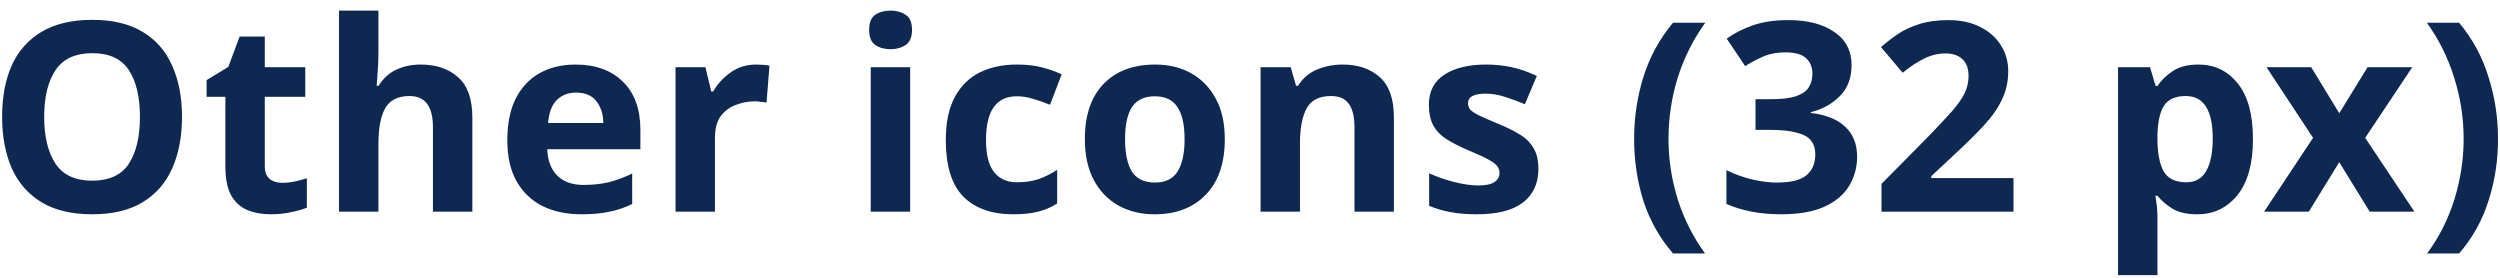 <svg width="189" height="21" viewBox="0 0 189 21" fill="none" xmlns="http://www.w3.org/2000/svg">
<path id="Other icons (32 px)" d="M13.76 8.84C13.76 10.32 13.513 11.613 13.02 12.72C12.54 13.813 11.8 14.667 10.8 15.28C9.8 15.893 8.52 16.2 6.96 16.2C5.413 16.2 4.133 15.893 3.12 15.28C2.12 14.667 1.373 13.807 0.88 12.7C0.4 11.593 0.16 10.3 0.16 8.82C0.16 7.34 0.4 6.053 0.88 4.96C1.373 3.867 2.12 3.02 3.12 2.42C4.133 1.807 5.42 1.5 6.98 1.5C8.527 1.5 9.8 1.807 10.8 2.42C11.8 3.02 12.54 3.873 13.02 4.98C13.513 6.073 13.76 7.36 13.76 8.84ZM3.34 8.84C3.34 10.333 3.627 11.513 4.2 12.38C4.773 13.233 5.693 13.66 6.96 13.66C8.253 13.66 9.18 13.233 9.74 12.38C10.3 11.513 10.58 10.333 10.58 8.84C10.58 7.333 10.3 6.153 9.74 5.3C9.18 4.447 8.26 4.02 6.98 4.02C5.7 4.02 4.773 4.447 4.2 5.3C3.627 6.153 3.34 7.333 3.34 8.84ZM21.318 13.82C21.651 13.82 21.971 13.787 22.278 13.72C22.585 13.653 22.891 13.573 23.198 13.48V15.7C22.878 15.833 22.478 15.947 21.998 16.04C21.531 16.147 21.018 16.2 20.458 16.2C19.805 16.2 19.218 16.093 18.698 15.88C18.191 15.667 17.785 15.3 17.478 14.78C17.185 14.247 17.038 13.513 17.038 12.58V7.32H15.618V6.06L17.258 5.06L18.118 2.76H20.018V5.08H23.078V7.32H20.018V12.58C20.018 12.993 20.138 13.307 20.378 13.52C20.618 13.72 20.931 13.82 21.318 13.82ZM28.61 3.9C28.61 4.433 28.59 4.947 28.55 5.44C28.523 5.933 28.497 6.28 28.47 6.48H28.63C28.977 5.92 29.423 5.513 29.97 5.26C30.517 5.007 31.123 4.88 31.79 4.88C32.977 4.88 33.923 5.2 34.63 5.84C35.35 6.467 35.71 7.48 35.71 8.88V16H32.73V9.62C32.73 8.047 32.143 7.26 30.97 7.26C30.076 7.26 29.456 7.573 29.11 8.2C28.776 8.813 28.61 9.7 28.61 10.86V16H25.63V0.8H28.61V3.9ZM43.514 4.88C45.021 4.88 46.214 5.313 47.094 6.18C47.974 7.033 48.414 8.253 48.414 9.84V11.28H41.374C41.401 12.12 41.648 12.78 42.114 13.26C42.594 13.74 43.254 13.98 44.094 13.98C44.801 13.98 45.441 13.913 46.014 13.78C46.588 13.633 47.181 13.413 47.794 13.12V15.42C47.261 15.687 46.694 15.88 46.094 16C45.508 16.133 44.794 16.2 43.954 16.2C42.861 16.2 41.894 16 41.054 15.6C40.214 15.187 39.554 14.567 39.074 13.74C38.594 12.913 38.354 11.873 38.354 10.62C38.354 9.34 38.568 8.28 38.994 7.44C39.434 6.587 40.041 5.947 40.814 5.52C41.588 5.093 42.488 4.88 43.514 4.88ZM43.534 7C42.961 7 42.481 7.187 42.094 7.56C41.721 7.933 41.501 8.513 41.434 9.3H45.614C45.601 8.633 45.428 8.087 45.094 7.66C44.761 7.22 44.241 7 43.534 7ZM57.171 4.88C57.317 4.88 57.491 4.887 57.691 4.9C57.891 4.913 58.051 4.933 58.171 4.96L57.951 7.76C57.857 7.733 57.717 7.713 57.531 7.7C57.357 7.673 57.204 7.66 57.071 7.66C56.564 7.66 56.077 7.753 55.611 7.94C55.144 8.113 54.764 8.4 54.471 8.8C54.191 9.2 54.051 9.747 54.051 10.44V16H51.071V5.08H53.331L53.771 6.92H53.911C54.231 6.36 54.671 5.88 55.231 5.48C55.791 5.08 56.437 4.88 57.171 4.88ZM67.328 0.8C67.768 0.8 68.148 0.907 68.468 1.12C68.788 1.32 68.948 1.7 68.948 2.26C68.948 2.807 68.788 3.187 68.468 3.4C68.148 3.613 67.768 3.72 67.328 3.72C66.875 3.72 66.488 3.613 66.168 3.4C65.862 3.187 65.708 2.807 65.708 2.26C65.708 1.7 65.862 1.32 66.168 1.12C66.488 0.907 66.875 0.8 67.328 0.8ZM68.808 5.08V16H65.828V5.08H68.808ZM76.602 16.2C74.975 16.2 73.715 15.753 72.822 14.86C71.942 13.953 71.502 12.533 71.502 10.6C71.502 9.267 71.728 8.18 72.182 7.34C72.635 6.5 73.262 5.88 74.062 5.48C74.875 5.08 75.808 4.88 76.862 4.88C77.609 4.88 78.255 4.953 78.802 5.1C79.362 5.247 79.849 5.42 80.262 5.62L79.382 7.92C78.915 7.733 78.475 7.58 78.062 7.46C77.662 7.34 77.262 7.28 76.862 7.28C75.315 7.28 74.542 8.38 74.542 10.58C74.542 11.673 74.742 12.48 75.142 13C75.555 13.52 76.129 13.78 76.862 13.78C77.489 13.78 78.042 13.7 78.522 13.54C79.002 13.367 79.469 13.133 79.922 12.84V15.38C79.469 15.673 78.989 15.88 78.482 16C77.989 16.133 77.362 16.2 76.602 16.2ZM92.595 10.52C92.595 12.333 92.115 13.733 91.155 14.72C90.209 15.707 88.915 16.2 87.275 16.2C86.262 16.2 85.355 15.98 84.555 15.54C83.769 15.1 83.149 14.46 82.695 13.62C82.242 12.767 82.015 11.733 82.015 10.52C82.015 8.707 82.489 7.313 83.435 6.34C84.382 5.367 85.682 4.88 87.335 4.88C88.362 4.88 89.269 5.1 90.055 5.54C90.842 5.98 91.462 6.62 91.915 7.46C92.369 8.287 92.595 9.307 92.595 10.52ZM85.055 10.52C85.055 11.6 85.229 12.42 85.575 12.98C85.935 13.527 86.515 13.8 87.315 13.8C88.102 13.8 88.669 13.527 89.015 12.98C89.375 12.42 89.555 11.6 89.555 10.52C89.555 9.44 89.375 8.633 89.015 8.1C88.669 7.553 88.095 7.28 87.295 7.28C86.509 7.28 85.935 7.553 85.575 8.1C85.229 8.633 85.055 9.44 85.055 10.52ZM101.498 4.88C102.671 4.88 103.611 5.2 104.318 5.84C105.025 6.467 105.378 7.48 105.378 8.88V16H102.398V9.62C102.398 8.833 102.258 8.247 101.978 7.86C101.698 7.46 101.251 7.26 100.638 7.26C99.731 7.26 99.112 7.573 98.778 8.2C98.445 8.813 98.278 9.7 98.278 10.86V16H95.298V5.08H97.578L97.978 6.48H98.138C98.485 5.92 98.958 5.513 99.558 5.26C100.171 5.007 100.818 4.88 101.498 4.88ZM116.303 12.76C116.303 13.867 115.909 14.72 115.123 15.32C114.349 15.907 113.189 16.2 111.643 16.2C110.883 16.2 110.229 16.147 109.683 16.04C109.136 15.947 108.589 15.787 108.043 15.56V13.1C108.629 13.367 109.263 13.587 109.943 13.76C110.623 13.933 111.223 14.02 111.743 14.02C112.329 14.02 112.743 13.933 112.983 13.76C113.236 13.587 113.363 13.36 113.363 13.08C113.363 12.893 113.309 12.727 113.203 12.58C113.109 12.433 112.896 12.267 112.563 12.08C112.229 11.893 111.709 11.653 111.003 11.36C110.323 11.067 109.763 10.78 109.323 10.5C108.883 10.207 108.556 9.86 108.343 9.46C108.129 9.047 108.023 8.533 108.023 7.92C108.023 6.907 108.416 6.147 109.203 5.64C109.989 5.133 111.036 4.88 112.343 4.88C113.023 4.88 113.669 4.947 114.283 5.08C114.896 5.213 115.529 5.433 116.183 5.74L115.283 7.88C114.749 7.653 114.243 7.467 113.763 7.32C113.283 7.16 112.796 7.08 112.303 7.08C111.423 7.08 110.983 7.32 110.983 7.8C110.983 7.973 111.036 8.133 111.143 8.28C111.263 8.413 111.483 8.56 111.803 8.72C112.136 8.88 112.623 9.093 113.263 9.36C113.889 9.613 114.429 9.88 114.883 10.16C115.336 10.427 115.683 10.767 115.923 11.18C116.176 11.58 116.303 12.107 116.303 12.76ZM123.539 10.52C123.539 8.893 123.773 7.327 124.239 5.82C124.719 4.3 125.466 2.933 126.479 1.72H128.919C128.013 2.973 127.319 4.353 126.839 5.86C126.373 7.367 126.139 8.913 126.139 10.5C126.139 12.047 126.373 13.573 126.839 15.08C127.319 16.573 128.006 17.933 128.899 19.16H126.479C125.466 17.987 124.719 16.66 124.239 15.18C123.773 13.687 123.539 12.133 123.539 10.52ZM139.977 4.92C139.977 5.907 139.677 6.693 139.077 7.28C138.49 7.867 137.763 8.267 136.897 8.48V8.54C138.043 8.673 138.91 9.02 139.497 9.58C140.097 10.14 140.397 10.893 140.397 11.84C140.397 12.667 140.19 13.413 139.777 14.08C139.377 14.733 138.75 15.253 137.897 15.64C137.057 16.013 135.97 16.2 134.637 16.2C133.09 16.2 131.717 15.94 130.517 15.42V12.86C131.13 13.167 131.77 13.4 132.437 13.56C133.117 13.72 133.743 13.8 134.317 13.8C135.397 13.8 136.15 13.613 136.577 13.24C137.017 12.867 137.237 12.34 137.237 11.66C137.237 11.26 137.137 10.927 136.937 10.66C136.737 10.38 136.383 10.173 135.877 10.04C135.383 9.893 134.69 9.82 133.797 9.82H132.717V7.5H133.817C134.697 7.5 135.363 7.42 135.817 7.26C136.283 7.087 136.597 6.86 136.757 6.58C136.93 6.287 137.017 5.953 137.017 5.58C137.017 5.073 136.857 4.68 136.537 4.4C136.23 4.107 135.71 3.96 134.977 3.96C134.297 3.96 133.703 4.08 133.197 4.32C132.703 4.547 132.283 4.773 131.937 5L130.537 2.92C131.097 2.52 131.75 2.187 132.497 1.92C133.257 1.653 134.157 1.52 135.197 1.52C136.663 1.52 137.823 1.82 138.677 2.42C139.543 3.007 139.977 3.84 139.977 4.92ZM152.222 16H142.242V13.9L145.822 10.28C146.542 9.533 147.122 8.913 147.562 8.42C148.002 7.913 148.322 7.46 148.522 7.06C148.722 6.647 148.822 6.207 148.822 5.74C148.822 5.167 148.662 4.74 148.342 4.46C148.035 4.18 147.615 4.04 147.082 4.04C146.535 4.04 146.002 4.167 145.482 4.42C144.962 4.673 144.415 5.033 143.842 5.5L142.202 3.56C142.615 3.2 143.049 2.867 143.502 2.56C143.969 2.253 144.502 2.007 145.102 1.82C145.715 1.62 146.449 1.52 147.302 1.52C148.235 1.52 149.035 1.693 149.702 2.04C150.382 2.373 150.902 2.833 151.262 3.42C151.635 3.993 151.822 4.647 151.822 5.38C151.822 6.167 151.662 6.887 151.342 7.54C151.035 8.193 150.582 8.84 149.982 9.48C149.395 10.12 148.682 10.827 147.842 11.6L146.002 13.32V13.46H152.222V16ZM166.203 4.88C167.429 4.88 168.423 5.36 169.183 6.32C169.943 7.267 170.323 8.667 170.323 10.52C170.323 12.373 169.929 13.787 169.143 14.76C168.356 15.72 167.349 16.2 166.123 16.2C165.336 16.2 164.709 16.06 164.243 15.78C163.776 15.487 163.396 15.16 163.103 14.8H162.943C163.049 15.36 163.103 15.893 163.103 16.4V20.8H160.123V5.08H162.543L162.963 6.5H163.103C163.396 6.06 163.789 5.68 164.283 5.36C164.776 5.04 165.416 4.88 166.203 4.88ZM165.243 7.26C164.469 7.26 163.923 7.5 163.603 7.98C163.296 8.46 163.129 9.193 163.103 10.18V10.5C163.103 11.553 163.256 12.367 163.563 12.94C163.883 13.5 164.456 13.78 165.283 13.78C165.963 13.78 166.463 13.5 166.783 12.94C167.116 12.367 167.283 11.547 167.283 10.48C167.283 8.333 166.603 7.26 165.243 7.26ZM174.868 10.42L171.348 5.08H174.728L176.848 8.56L178.988 5.08H182.368L178.808 10.42L182.528 16H179.148L176.848 12.26L174.548 16H171.168L174.868 10.42ZM188.851 10.52C188.851 12.133 188.611 13.687 188.131 15.18C187.664 16.66 186.924 17.987 185.911 19.16H183.491C184.397 17.933 185.084 16.573 185.551 15.08C186.017 13.573 186.251 12.047 186.251 10.5C186.251 8.913 186.011 7.367 185.531 5.86C185.064 4.353 184.377 2.973 183.471 1.72H185.911C186.924 2.933 187.664 4.3 188.131 5.82C188.611 7.327 188.851 8.893 188.851 10.52Z" fill="#0F2851"/>
</svg>
